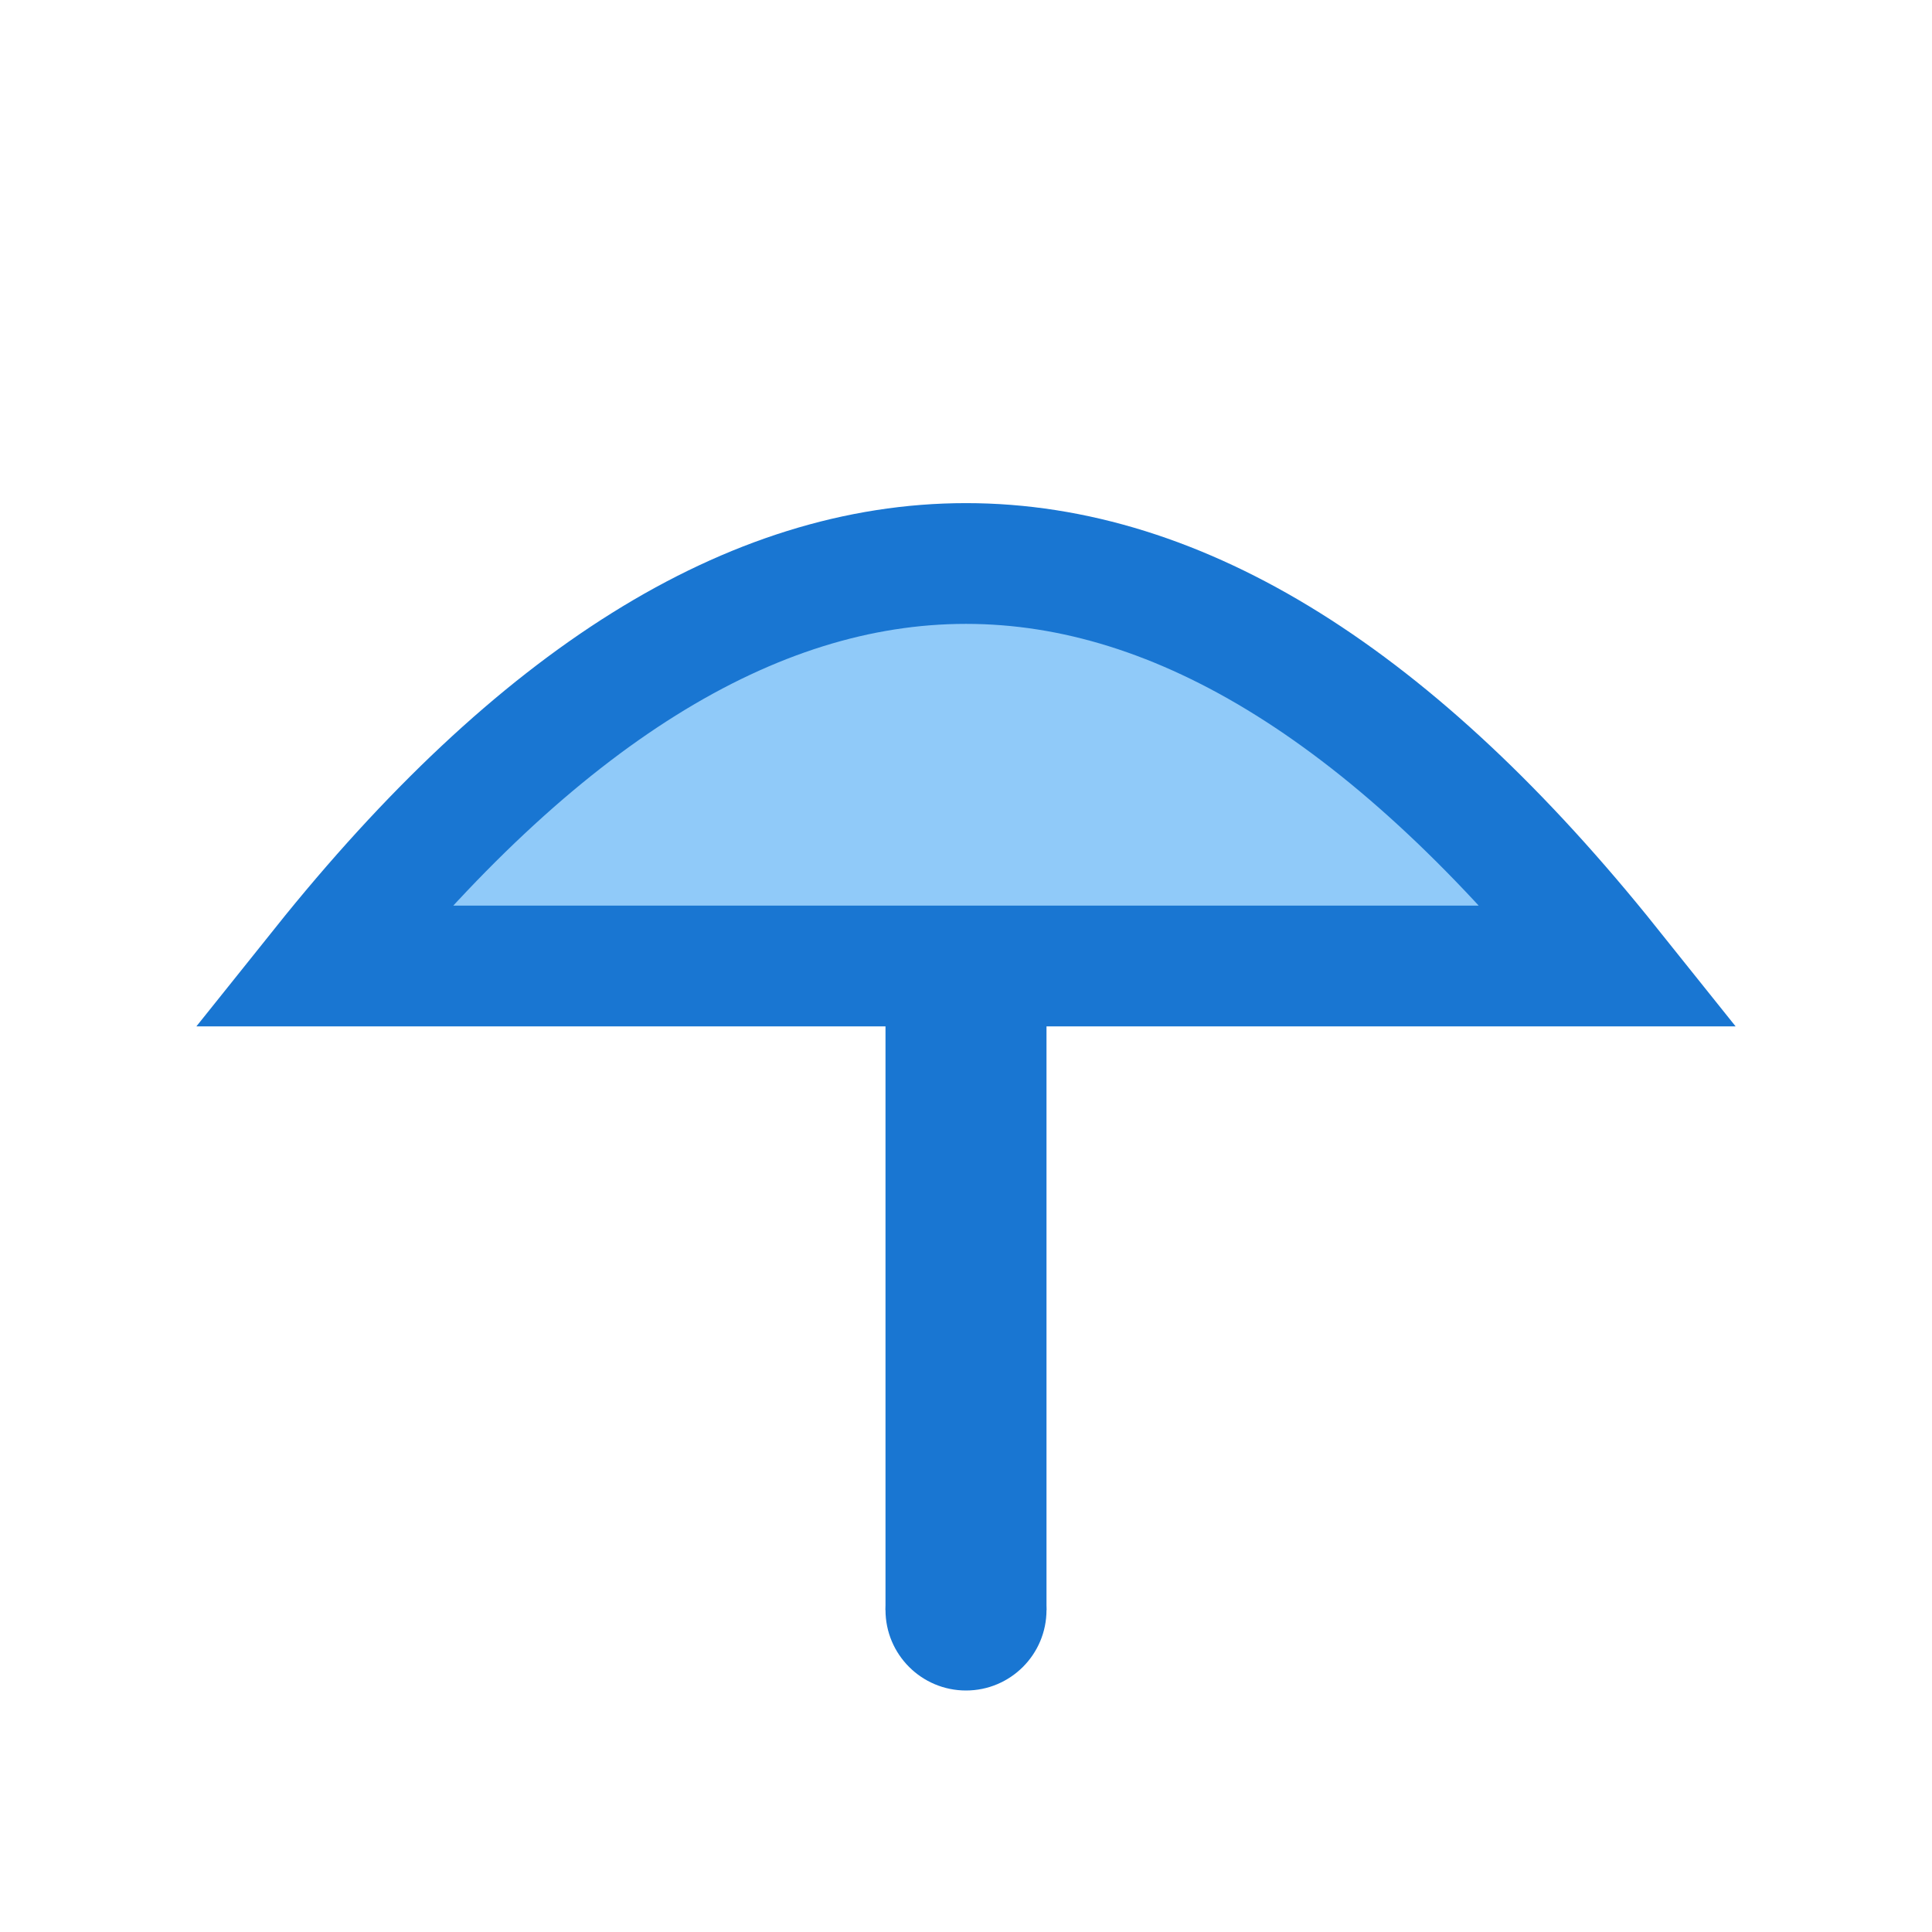 <svg width="48" height="48" viewBox="0 0 48 48" fill="none" xmlns="http://www.w3.org/2000/svg">
  <path d="M8 24 Q24 4 40 24 Z" fill="#90caf9" stroke="#1976d2" stroke-width="3"/>
  <rect x="22" y="24" width="4" height="16" fill="#1976d2"/>
  <circle cx="24" cy="40" r="2" fill="#1976d2"/>
</svg> 